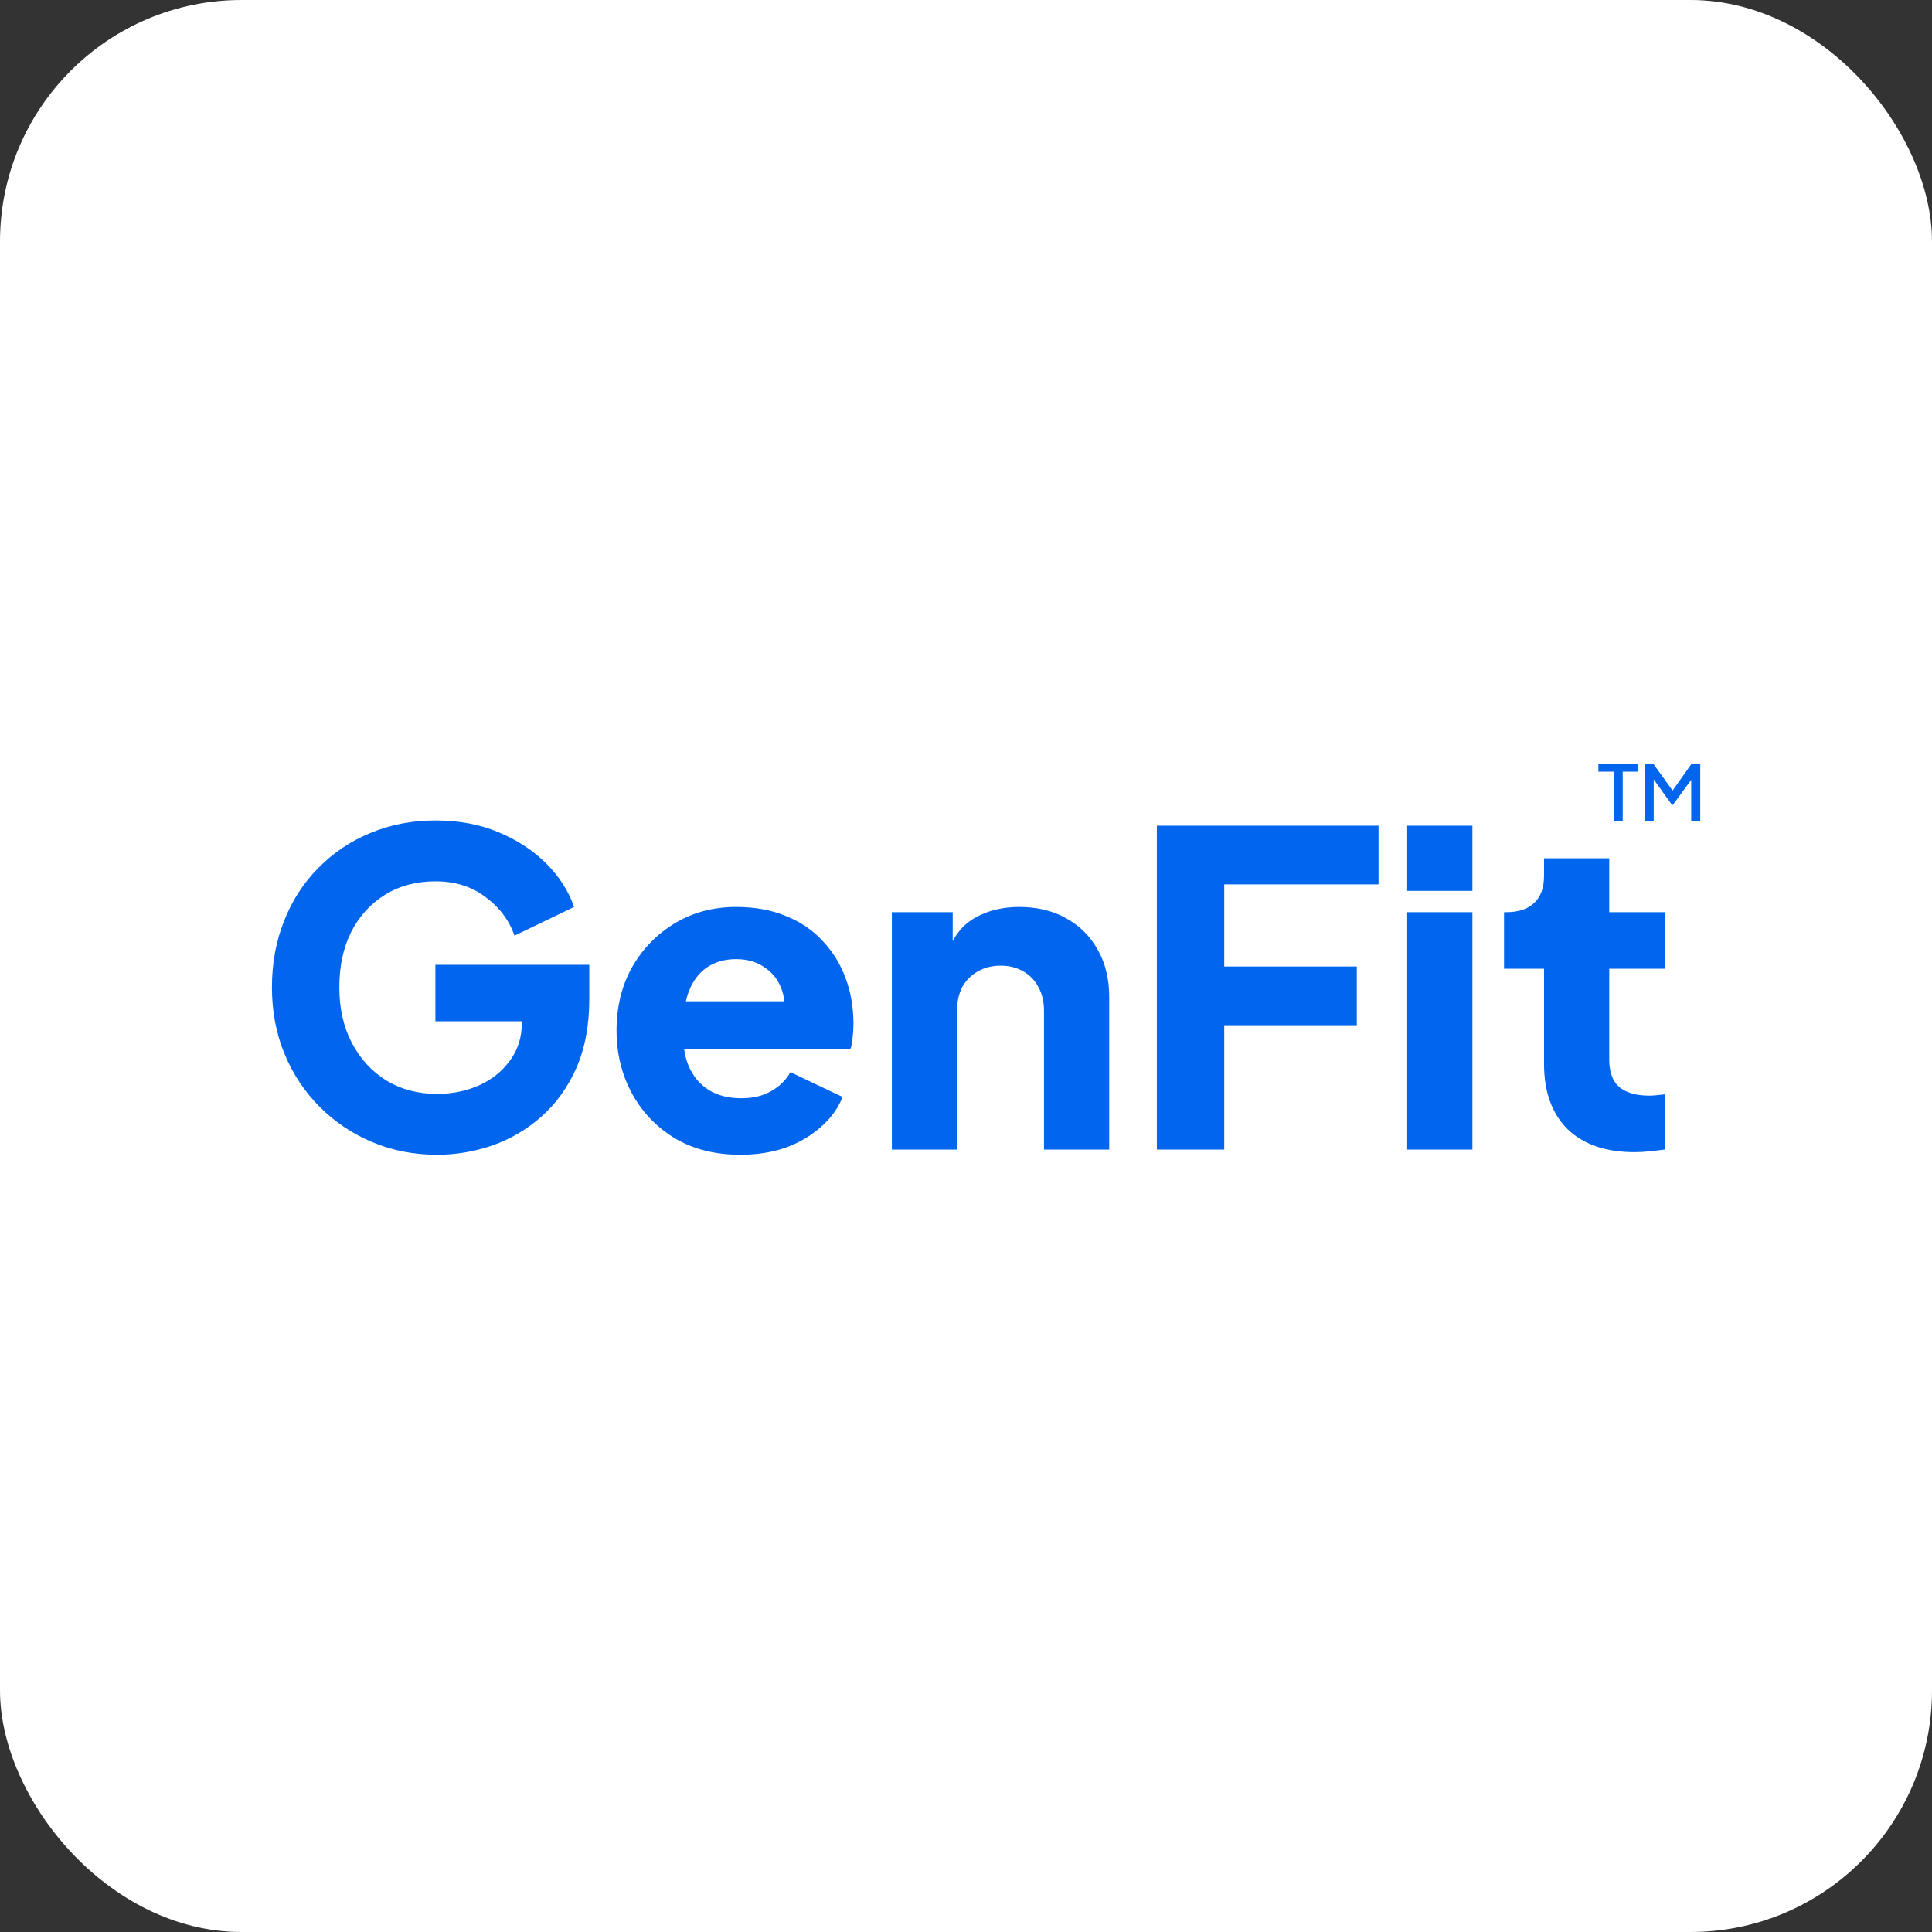 <svg width="200" height="200" viewBox="0 0 200 200" fill="none" xmlns="http://www.w3.org/2000/svg">
<rect x="0" y="0" width="200" height="200" fill="#333333" stroke="none"/>
<rect width="200" height="200" rx="25" fill="white"/>
<path d="M45.252 119.54C42.852 119.54 40.617 119.105 38.547 118.235C36.477 117.365 34.662 116.15 33.102 114.59C31.542 113.03 30.327 111.2 29.457 109.1C28.587 107 28.152 104.705 28.152 102.215C28.152 99.725 28.572 97.43 29.412 95.33C30.252 93.2 31.437 91.37 32.967 89.84C34.497 88.28 36.282 87.08 38.322 86.24C40.392 85.37 42.642 84.935 45.072 84.935C47.502 84.935 49.677 85.34 51.597 86.15C53.547 86.96 55.197 88.04 56.547 89.39C57.897 90.74 58.857 92.24 59.427 93.89L53.262 96.86C52.692 95.24 51.687 93.905 50.247 92.855C48.837 91.775 47.112 91.235 45.072 91.235C43.092 91.235 41.352 91.7 39.852 92.63C38.352 93.56 37.182 94.85 36.342 96.5C35.532 98.12 35.127 100.025 35.127 102.215C35.127 104.405 35.562 106.325 36.432 107.975C37.302 109.625 38.487 110.915 39.987 111.845C41.517 112.775 43.272 113.24 45.252 113.24C46.782 113.24 48.207 112.955 49.527 112.385C50.877 111.785 51.957 110.93 52.767 109.82C53.607 108.71 54.027 107.375 54.027 105.815V103.025L57.222 105.725H45.072V99.875H61.002V103.43C61.002 106.16 60.552 108.545 59.652 110.585C58.752 112.595 57.537 114.275 56.007 115.625C54.507 116.945 52.812 117.935 50.922 118.595C49.062 119.225 47.172 119.54 45.252 119.54ZM76.649 119.54C74.039 119.54 71.774 118.97 69.854 117.83C67.934 116.66 66.449 115.1 65.399 113.15C64.349 111.2 63.824 109.04 63.824 106.67C63.824 104.21 64.364 102.02 65.444 100.1C66.554 98.18 68.039 96.665 69.899 95.555C71.759 94.445 73.859 93.89 76.199 93.89C78.149 93.89 79.874 94.205 81.374 94.835C82.874 95.435 84.134 96.29 85.154 97.4C86.204 98.51 86.999 99.8 87.539 101.27C88.079 102.71 88.349 104.285 88.349 105.995C88.349 106.475 88.319 106.955 88.259 107.435C88.229 107.885 88.154 108.275 88.034 108.605H69.629V103.655H84.209L81.014 105.995C81.314 104.705 81.299 103.565 80.969 102.575C80.639 101.555 80.054 100.76 79.214 100.19C78.404 99.59 77.399 99.29 76.199 99.29C75.029 99.29 74.024 99.575 73.184 100.145C72.344 100.715 71.714 101.555 71.294 102.665C70.874 103.775 70.709 105.125 70.799 106.715C70.679 108.095 70.844 109.31 71.294 110.36C71.744 111.41 72.434 112.235 73.364 112.835C74.294 113.405 75.419 113.69 76.739 113.69C77.939 113.69 78.959 113.45 79.799 112.97C80.669 112.49 81.344 111.83 81.824 110.99L87.224 113.555C86.744 114.755 85.979 115.805 84.929 116.705C83.909 117.605 82.694 118.31 81.284 118.82C79.874 119.3 78.329 119.54 76.649 119.54ZM92.324 119V94.43H98.624V99.29L98.264 98.21C98.834 96.74 99.749 95.66 101.009 94.97C102.299 94.25 103.799 93.89 105.509 93.89C107.369 93.89 108.989 94.28 110.369 95.06C111.779 95.84 112.874 96.935 113.654 98.345C114.434 99.725 114.824 101.345 114.824 103.205V119H108.074V104.645C108.074 103.685 107.879 102.86 107.489 102.17C107.129 101.48 106.604 100.94 105.914 100.55C105.254 100.16 104.474 99.965 103.574 99.965C102.704 99.965 101.924 100.16 101.234 100.55C100.544 100.94 100.004 101.48 99.614 102.17C99.254 102.86 99.074 103.685 99.074 104.645V119H92.324ZM119.757 119V85.475H142.707V91.55H126.732V100.055H140.457V106.13H126.732V119H119.757ZM145.673 119V94.43H152.423V119H145.673ZM145.673 92.225V85.475H152.423V92.225H145.673ZM169.198 119.27C166.228 119.27 163.918 118.475 162.268 116.885C160.648 115.265 159.838 113.015 159.838 110.135V100.28H155.698V94.43H155.923C157.183 94.43 158.143 94.115 158.803 93.485C159.493 92.855 159.838 91.91 159.838 90.65V88.85H166.588V94.43H172.348V100.28H166.588V109.685C166.588 110.525 166.738 111.23 167.038 111.8C167.338 112.34 167.803 112.745 168.433 113.015C169.063 113.285 169.843 113.42 170.773 113.42C170.983 113.42 171.223 113.405 171.493 113.375C171.763 113.345 172.048 113.315 172.348 113.285V119C171.898 119.06 171.388 119.12 170.818 119.18C170.248 119.24 169.708 119.27 169.198 119.27Z" fill="#0166ED"/>
<path d="M167.047 85V79.88H165.463V79.04H169.543V79.88H167.983V85H167.047ZM170.249 85V79.04H171.129L173.369 82.144H172.929L175.129 79.04H176.009V85H175.073V80.152L175.425 80.248L173.177 83.32H173.081L170.881 80.248L171.193 80.152V85H170.249Z" fill="#0166ED"/>
</svg>
